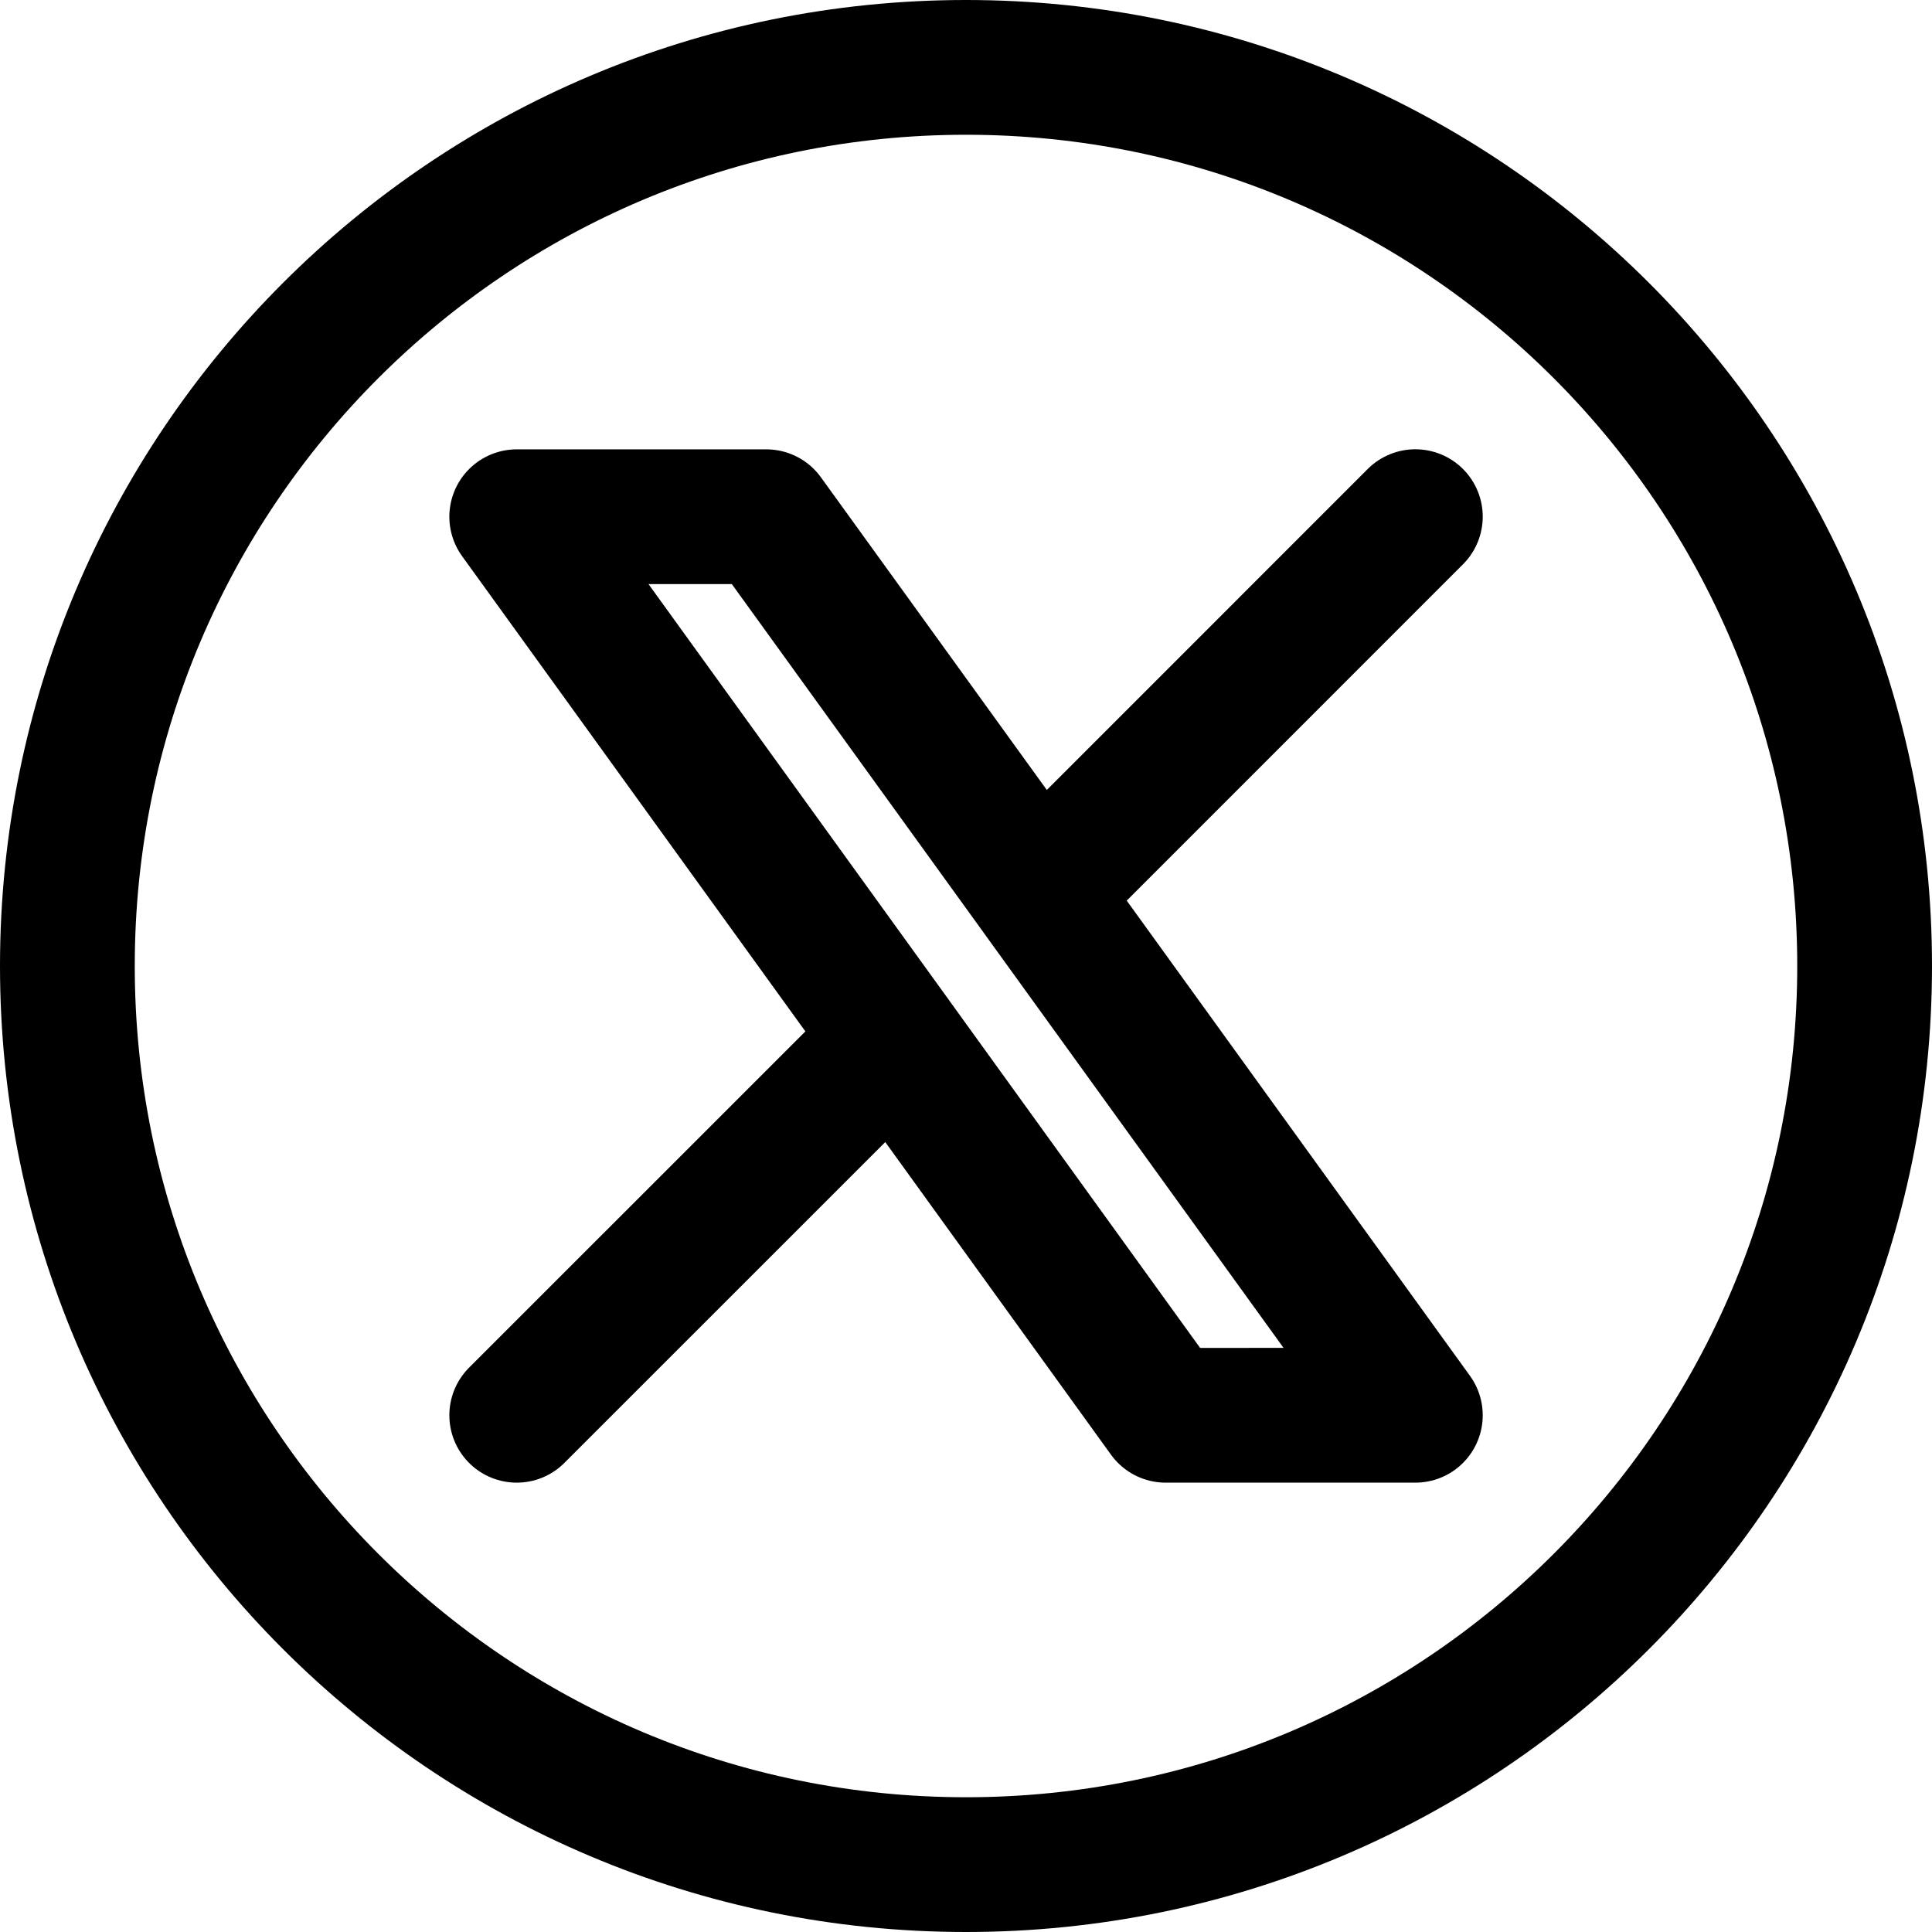 <svg xmlns="http://www.w3.org/2000/svg" width="426.663" height="426.663" viewBox="0 0 24 24" fill="none" stroke="currentcolor" stroke-width="1.674" stroke-linecap="round" stroke-linejoin="round" xmlns:v="https://vecta.io/nano"><path d="M6.419 17.581l4.682-4.681m6.481-6.482L12.901 11.1m0 0L9.519 6.419h-3.1l4.682 6.482m1.799-1.802l4.682 6.482H14.48l-3.38-4.681"/><path d="M23.163 12c0 6.165-4.998 11.163-11.163 11.163S.837 18.165.837 12 5.835.837 12 .837 23.163 5.835 23.163 12"/></svg>